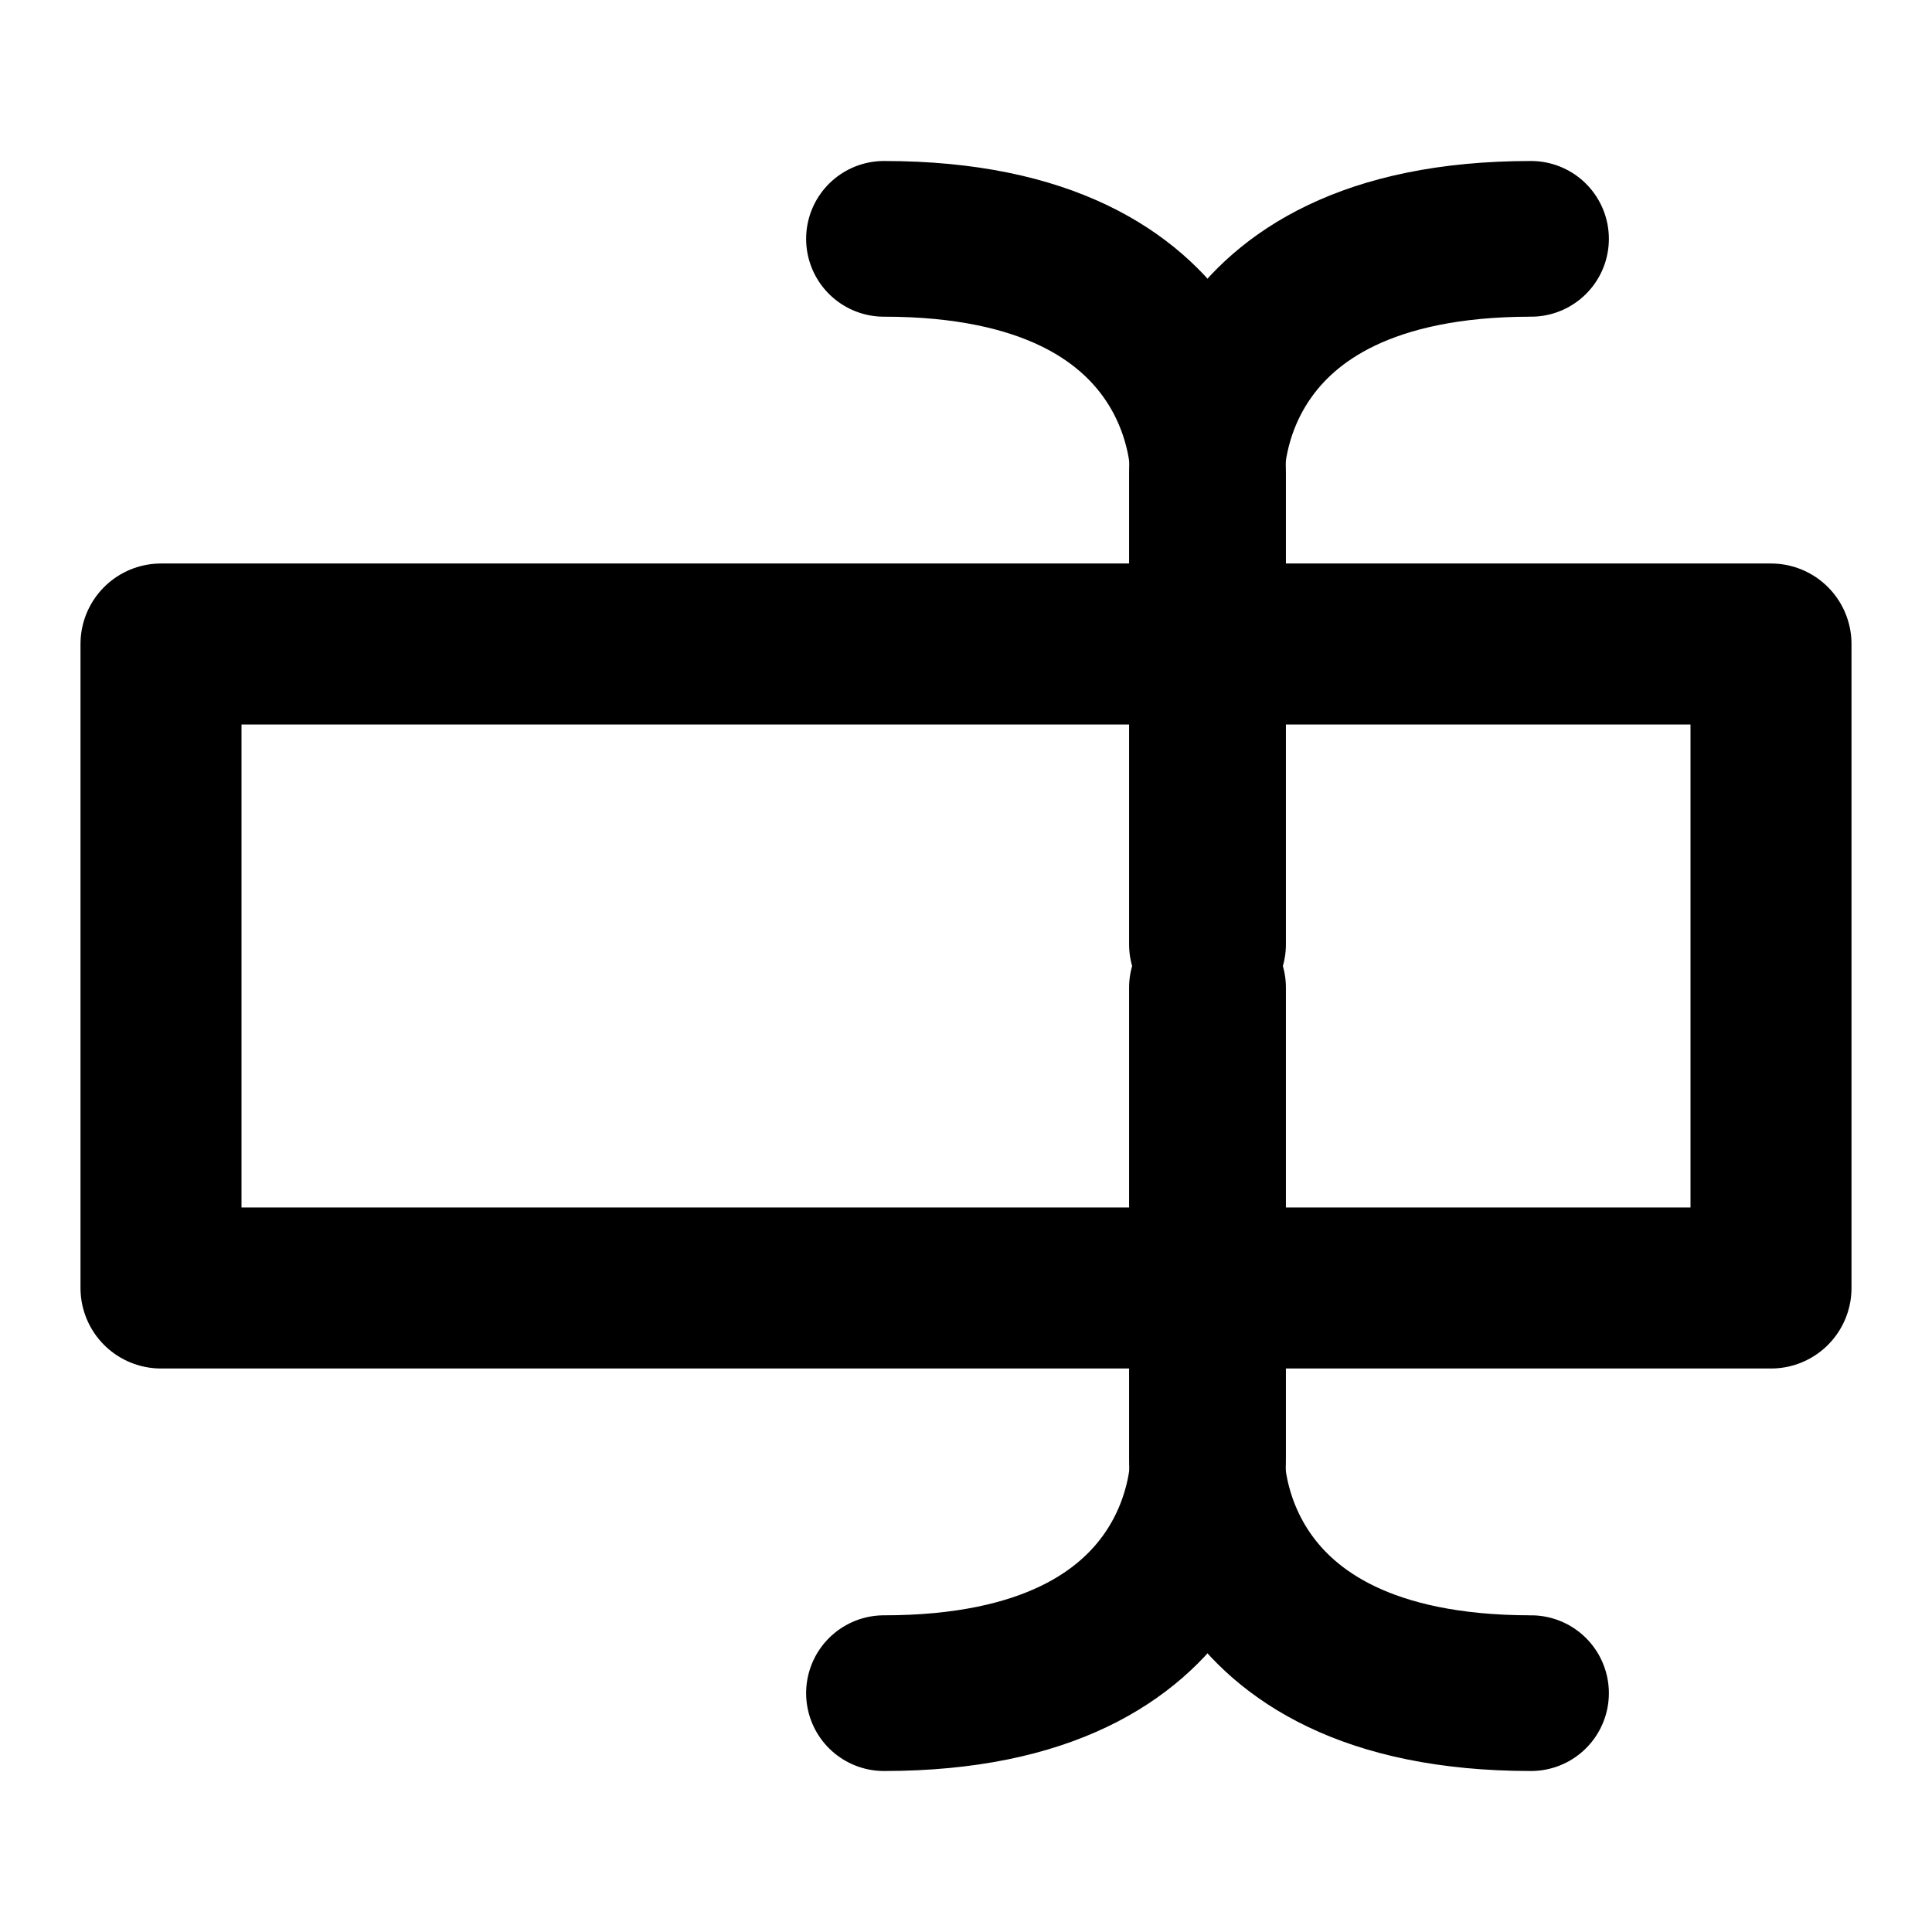 <?xml version="1.0" encoding="UTF-8" standalone="no"?>
<!-- Created with Inkscape (http://www.inkscape.org/) -->

<svg
   xmlns:dc="http://purl.org/dc/elements/1.1/"
   xmlns:cc="http://creativecommons.org/ns#"
   xmlns:rdf="http://www.w3.org/1999/02/22-rdf-syntax-ns#"
   xmlns:svg="http://www.w3.org/2000/svg"
   xmlns="http://www.w3.org/2000/svg"
   xmlns:sodipodi="http://sodipodi.sourceforge.net/DTD/sodipodi-0.dtd"
   xmlns:inkscape="http://www.inkscape.org/namespaces/inkscape"
   width="24"
   height="24"
   viewBox="0 0 24 24"
   id="svg2"
   version="1.1"
   inkscape:version="0.91 r13725"
   sodipodi:docname="rename.svg">
  <defs
     id="defs4" />
  <sodipodi:namedview
     id="base"
     pagecolor="#ffffff"
     bordercolor="#666666"
     borderopacity="1.0"
     inkscape:pageopacity="0.0"
     inkscape:pageshadow="2"
     inkscape:zoom="16"
     inkscape:cx="3.6739222"
     inkscape:cy="8.9720129"
     inkscape:document-units="px"
     inkscape:current-layer="layer1"
     showgrid="false"
     units="px"
     inkscape:window-width="1633"
     inkscape:window-height="1271"
     inkscape:window-x="608"
     inkscape:window-y="366"
     inkscape:window-maximized="0" />
  <g
     inkscape:label="Layer 1"
     inkscape:groupmode="layer"
     id="layer1"
     transform="translate(0,-1028.362)">
    <rect
       style="opacity:1;fill:none;fill-opacity:1;stroke:#000000;stroke-width:2;stroke-linecap:butt;stroke-linejoin:round;stroke-miterlimit:4;stroke-dasharray:none;stroke-opacity:1"
       id="rect4136"
       width="20"
       height="8"
       x="2"
       y="1036.362" />
    <path
       style="fill:none;fill-rule:evenodd;stroke:#000000;stroke-width:1.934;stroke-linecap:round;stroke-linejoin:miter;stroke-miterlimit:4;stroke-dasharray:none;stroke-opacity:1"
       d="m 10.981,1031.329 c 4.089,0 4.026,2.902 4.026,2.902 l 0,5.863"
       id="path4138"
       inkscape:connector-curvature="0"
       sodipodi:nodetypes="ccc" />
    <path
       sodipodi:nodetypes="ccc"
       inkscape:connector-curvature="0"
       id="path4148"
       d="m 19.019,1031.329 c -4.089,0 -4.026,2.902 -4.026,2.902 l 0,5.863"
       style="fill:none;fill-rule:evenodd;stroke:#000000;stroke-width:1.934;stroke-linecap:round;stroke-linejoin:miter;stroke-miterlimit:4;stroke-dasharray:none;stroke-opacity:1" />
    <path
       sodipodi:nodetypes="ccc"
       inkscape:connector-curvature="0"
       id="path4150"
       d="m 10.981,1049.395 c 4.089,0 4.026,-2.902 4.026,-2.902 l 0,-5.863"
       style="fill:none;fill-rule:evenodd;stroke:#000000;stroke-width:1.934;stroke-linecap:round;stroke-linejoin:miter;stroke-miterlimit:4;stroke-dasharray:none;stroke-opacity:1" />
    <path
       style="fill:none;fill-rule:evenodd;stroke:#000000;stroke-width:1.934;stroke-linecap:round;stroke-linejoin:miter;stroke-miterlimit:4;stroke-dasharray:none;stroke-opacity:1"
       d="m 19.019,1049.395 c -4.089,0 -4.026,-2.902 -4.026,-2.902 l 0,-5.863"
       id="path4152"
       inkscape:connector-curvature="0"
       sodipodi:nodetypes="ccc" />
  </g>
</svg>
